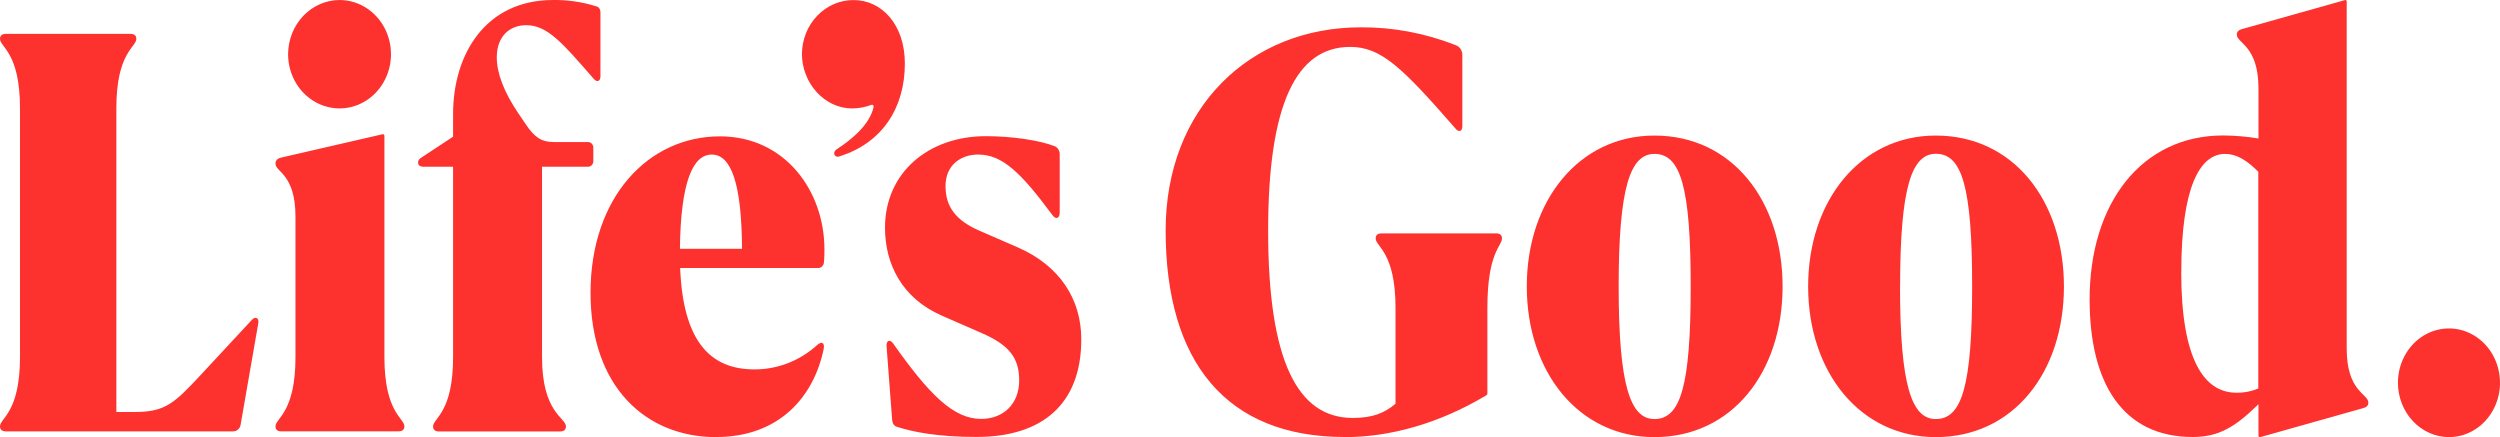 <svg width="326" height="57" viewBox="0 0 326 57" fill="none" xmlns="http://www.w3.org/2000/svg">
    <path d="M319.362 57C320.676 56.996 321.961 56.578 323.053 55.798C324.145 55.018 324.995 53.911 325.497 52.617C325.998 51.323 326.129 49.9 325.871 48.527C325.614 47.154 324.981 45.893 324.051 44.903C323.121 43.913 321.937 43.238 320.647 42.964C319.358 42.69 318.021 42.829 316.806 43.363C315.591 43.898 314.551 44.803 313.819 45.966C313.086 47.128 312.693 48.496 312.69 49.896C312.691 51.78 313.394 53.586 314.645 54.918C315.896 56.251 317.592 56.999 319.362 57ZM284.441 35.434C284.441 24.49 286.823 20.069 290.158 20.069C291.658 20.069 292.985 20.902 294.482 22.39V50.665C293.572 51.047 292.599 51.232 291.622 51.209C287.437 51.209 284.43 46.933 284.43 35.443M294.744 57L308.121 53.23C308.563 53.121 308.834 52.903 308.834 52.505C308.834 51.345 306.01 51.092 306.01 45.475V0.194C306.012 0.163 306.006 0.132 305.994 0.104C305.981 0.076 305.962 0.052 305.938 0.034C305.914 0.016 305.887 0.004 305.858 0.001C305.829 -0.002 305.799 0.002 305.772 0.014L292.396 3.781C291.953 3.89 291.682 4.108 291.682 4.506C291.682 5.666 294.506 5.92 294.506 11.536V18.06C292.986 17.808 291.451 17.675 289.912 17.663C279.26 17.663 272.486 26.498 272.486 39.045C272.486 50.17 276.945 56.985 285.929 56.985C289.4 56.985 291.547 55.607 294.504 52.709V56.803C294.502 56.834 294.508 56.865 294.521 56.893C294.533 56.921 294.552 56.945 294.576 56.963C294.599 56.981 294.627 56.993 294.656 56.997C294.685 57.001 294.714 56.997 294.742 56.985M247.775 37.34C247.775 24.331 249.305 20.054 252.436 20.054C255.841 20.054 257.168 24.331 257.168 37.34C257.168 50.349 255.83 54.644 252.425 54.644C249.294 54.644 247.764 50.329 247.764 37.355M252.425 57C262.534 57 269.137 48.556 269.137 37.355C269.137 26.154 262.534 17.677 252.425 17.677C242.589 17.677 235.782 26.157 235.782 37.355C235.782 48.553 242.589 57 252.425 57ZM211.073 37.355C211.073 24.346 212.606 20.069 215.737 20.069C219.139 20.069 220.467 24.346 220.467 37.355C220.467 50.364 219.139 54.644 215.737 54.644C212.606 54.644 211.073 50.329 211.073 37.355ZM215.737 57C225.844 57 232.449 48.556 232.449 37.355C232.449 26.154 225.844 17.677 215.737 17.677C205.901 17.677 199.094 26.157 199.094 37.355C199.094 48.553 205.901 57 215.737 57ZM175.337 57C181.225 57 187.623 55.259 193.852 51.528C193.887 51.506 193.916 51.474 193.934 51.435C193.952 51.396 193.959 51.353 193.955 51.31V40.147C193.955 32.863 195.86 32.1 195.86 31.087C195.86 30.725 195.656 30.433 195.111 30.433H180.136C179.582 30.433 179.389 30.728 179.389 31.087C179.389 32.174 181.975 32.855 181.975 40.147V52.65C180.512 53.881 178.979 54.499 176.393 54.499C169.202 54.499 165.365 47.069 165.365 30.071C165.365 13.51 169.074 6.117 176.053 6.117C180.069 6.117 182.758 8.688 189.836 16.808C190.245 17.28 190.688 17.133 190.688 16.446V7.263C190.71 6.96 190.634 6.659 190.473 6.408C190.312 6.157 190.076 5.973 189.803 5.884C185.849 4.325 181.663 3.538 177.447 3.563C162.948 3.563 152 14.111 152 30.056C152 47.198 159.897 56.985 175.348 56.985" fill="#FD312E" style="transition: .5s"/>
    <path d="M127.337 56.977C135.981 56.977 141 52.638 141 44.251C141 39.01 138.187 34.636 132.696 32.251L127.791 30.118C124.599 28.746 123.297 26.937 123.297 24.264C123.297 21.443 125.388 20.151 127.549 20.151C130.742 20.151 133.176 22.571 137.261 28.082C137.707 28.67 138.187 28.479 138.187 27.683V20.142C138.194 19.927 138.142 19.714 138.039 19.529C137.936 19.343 137.785 19.192 137.604 19.093C135.51 18.262 131.837 17.757 128.544 17.757C121.099 17.757 115.405 22.492 115.405 29.686C115.405 34.419 117.6 38.866 122.781 41.143L128.065 43.458C131.634 45.012 132.903 46.71 132.903 49.6C132.903 52.638 130.878 54.626 127.928 54.626C124.325 54.626 121.169 51.445 116.468 44.794C116.055 44.18 115.542 44.398 115.609 45.156L116.331 54.697C116.365 55.205 116.538 55.528 117.017 55.675C119.075 56.324 122.231 56.977 127.334 56.977M109.449 20.395C115.11 18.632 117.993 13.997 117.993 8.286C117.993 3.189 114.973 0.008 111.301 0.008C109.528 0.005 107.827 0.741 106.566 2.054C105.306 3.368 104.59 5.152 104.573 7.02C104.573 10.853 107.523 14.141 111.125 14.141C111.981 14.135 112.829 13.977 113.635 13.674C113.805 13.6 113.944 13.744 113.914 13.967C113.401 16.244 111.125 18.159 109.112 19.46C108.493 19.86 108.803 20.618 109.455 20.401M88.662 32.445C88.765 23.632 90.377 20.154 92.814 20.154C95.323 20.154 96.718 23.876 96.76 32.445H88.662ZM93.402 56.988C101.533 56.988 106.098 51.818 107.403 45.532C107.573 44.7 107.16 44.448 106.566 44.988C104.286 47.055 101.374 48.185 98.366 48.17C92.569 48.17 89.069 44.448 88.69 34.95H106.603C106.703 34.961 106.804 34.951 106.9 34.921C106.996 34.89 107.086 34.84 107.164 34.773C107.242 34.706 107.306 34.623 107.353 34.529C107.4 34.436 107.43 34.333 107.439 34.228C107.495 33.663 107.518 33.095 107.506 32.527C107.506 24.889 102.361 17.78 93.885 17.78C84.555 17.78 77.007 25.697 77.007 38.167C77.007 50.505 84.257 57 93.405 57M55.068 21.74H59.083V46.575C59.083 53.839 56.473 54.526 56.473 55.611C56.473 55.972 56.679 56.26 57.229 56.26H73.047C73.605 56.26 73.8 55.966 73.8 55.611C73.8 54.453 70.68 53.848 70.68 46.575V21.74H76.58C76.684 21.755 76.79 21.745 76.889 21.711C76.989 21.677 77.08 21.62 77.156 21.544C77.232 21.468 77.29 21.374 77.327 21.271C77.364 21.168 77.379 21.057 77.369 20.947V19.355C77.382 19.242 77.371 19.128 77.336 19.021C77.301 18.914 77.243 18.817 77.167 18.736C77.091 18.656 76.999 18.596 76.897 18.559C76.795 18.522 76.687 18.51 76.58 18.523H72.188C70.644 18.523 69.718 17.936 68.564 16.212L67.568 14.743C65.714 11.996 64.78 9.537 64.78 7.478C64.78 4.731 66.453 3.286 68.622 3.286C71.369 3.286 73.323 5.563 77.405 10.263C77.852 10.803 78.298 10.586 78.298 9.969V1.656C78.298 1.186 78.091 0.898 77.74 0.824C75.917 0.251 74.021 -0.026 72.119 0.002C63.302 0.002 59.083 7.087 59.083 14.86V17.824L54.861 20.606C54.304 20.968 54.449 21.725 55.068 21.725M37.568 7.052C37.565 8.45 37.955 9.818 38.689 10.982C39.424 12.146 40.469 13.055 41.694 13.593C42.919 14.131 44.267 14.274 45.569 14.005C46.871 13.736 48.068 13.066 49.009 12.08C49.949 11.094 50.591 9.836 50.853 8.466C51.115 7.096 50.986 5.674 50.481 4.381C49.977 3.089 49.119 1.982 48.018 1.203C46.916 0.423 45.62 0.005 44.293 0.002C42.516 0.004 40.812 0.747 39.552 2.067C38.292 3.388 37.579 5.18 37.568 7.052ZM36.678 56.245H51.978C52.536 56.245 52.734 55.951 52.734 55.596C52.734 54.512 50.127 53.833 50.127 46.56V17.721C50.13 17.689 50.126 17.656 50.114 17.625C50.103 17.595 50.084 17.568 50.061 17.547C50.037 17.525 50.009 17.51 49.979 17.503C49.949 17.495 49.917 17.496 49.887 17.504L36.712 20.539C36.196 20.647 35.923 20.9 35.923 21.335C35.923 22.457 38.53 22.671 38.53 28.276V46.566C38.53 53.83 35.923 54.518 35.923 55.602C35.923 55.963 36.129 56.251 36.678 56.251M0.756 56.251H30.296C30.429 56.264 30.563 56.249 30.691 56.207C30.819 56.165 30.937 56.097 31.039 56.006C31.142 55.915 31.226 55.804 31.287 55.678C31.348 55.553 31.384 55.416 31.394 55.276L33.692 42.083C33.795 41.469 33.279 41.202 32.833 41.722L26.219 48.842C22.787 52.529 21.585 53.722 17.639 53.722H15.172V14.102C15.172 6.838 17.779 6.15 17.779 5.066C17.779 4.705 17.572 4.417 17.023 4.417H0.756C0.198 4.417 0 4.711 0 5.066C0 6.15 2.607 6.829 2.607 14.102V46.563C2.607 53.827 0 54.515 0 55.599C0 55.96 0.206 56.248 0.756 56.248" fill="#FD312E" style="transition: .5s"/>
</svg>
